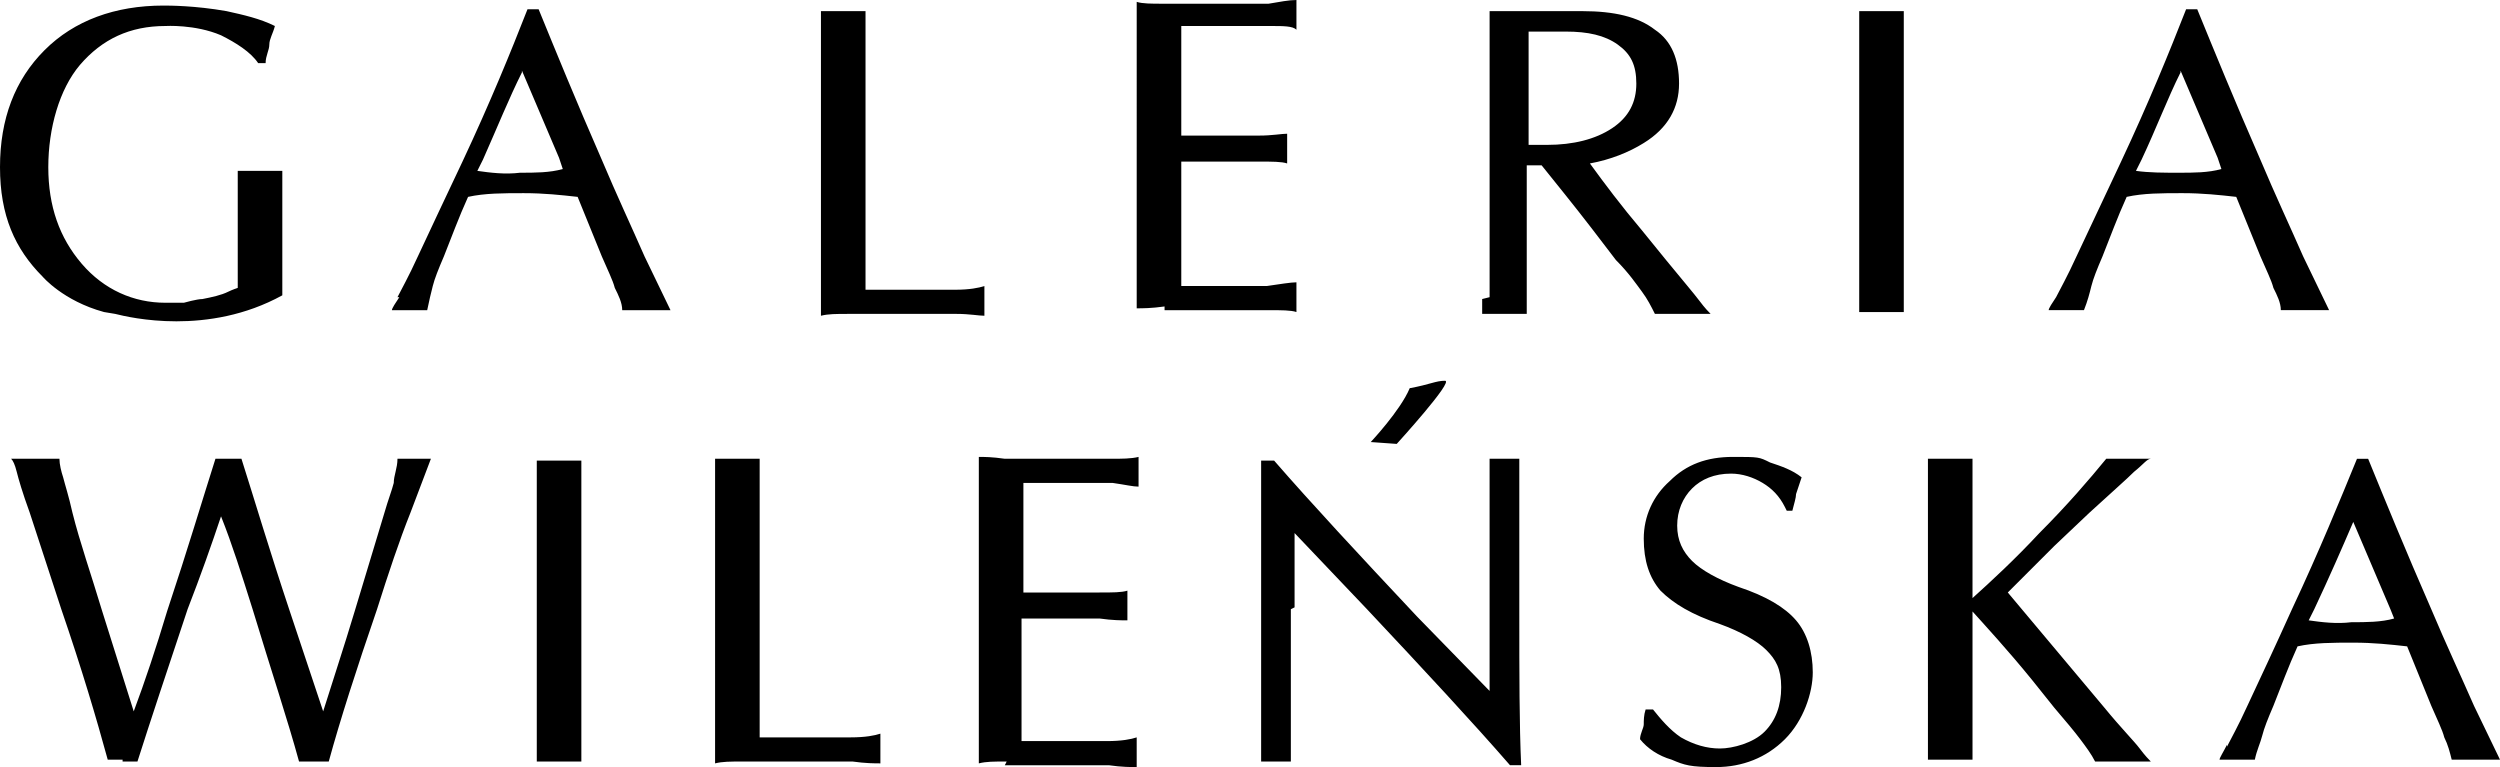 <svg id="CHWILENSKA" width="500" height="153.418" viewBox="0 0 500 153.418" version="1.1" xml:space="preserve" xmlns:xlink="http://www.w3.org/1999/xlink" xmlns="http://www.w3.org/2000/svg" xmlns:svg="http://www.w3.org/2000/svg">
	<path id="CHWILENSKA" style="fill:#000000;stroke:#000000;stroke-width:0" d="m 169.762,62.779 c -2.6,0 -4.086,0 -5.572,0.371 V 2.229 h 8.915 V 57.949 h 17.831 c 2.972,0 4.829,-0.371 5.944,-0.743 v 5.944 c -1.114,0 -2.972,-0.371 -5.572,-0.371 H 170.134 M 436.107,14.487 c -2.6,5.201 -4.829,11.144 -7.801,17.459 l -1.114,2.229 c 2.6,0.371 5.572,0.371 8.544,0.371 2.972,0 5.944,0 8.544,-0.743 l -0.743,-2.229 -7.429,-17.459 m -24.889,45.319 c 0.743,-1.486 2.229,-4.086 4.086,-8.172 2.6,-5.572 5.572,-11.887 8.915,-18.945 5.572,-11.887 9.658,-21.917 13.001,-30.461 h 2.229 c 3.343,8.172 7.429,18.202 12.63,30.089 2.972,7.058 5.944,13.373 8.544,19.316 l 5.201,10.773 h -9.658 c 0,-1.486 -0.743,-2.972 -1.486,-4.458 -0.371,-1.486 -1.486,-3.715 -2.6,-6.315 l -4.829,-11.887 c -3.343,-0.371 -6.686,-0.743 -10.773,-0.743 -4.086,0 -7.801,0 -11.144,0.743 -1.857,4.086 -3.343,8.172 -4.829,11.887 -1.114,2.6 -1.857,4.458 -2.229,5.944 -0.371,1.486 -0.743,2.972 -1.486,4.829 h -7.058 c 0,-0.371 0.743,-1.486 1.486,-2.6 M 104.383,14.487 c -2.6,5.201 -4.829,10.773 -7.801,17.459 l -1.114,2.229 c 2.6,0.371 5.572,0.743 8.544,0.371 2.972,0 5.944,0 8.544,-0.743 l -0.743,-2.229 -7.429,-17.459 M 79.495,59.435 C 80.238,57.949 81.724,55.349 83.581,51.263 86.181,45.691 89.153,39.376 92.496,32.318 98.068,20.431 102.155,10.401 105.498,1.857 h 2.229 c 3.343,8.172 7.429,18.202 12.63,30.089 2.972,7.058 5.944,13.373 8.544,19.316 l 5.201,10.773 h -9.658 c 0,-1.486 -0.743,-2.972 -1.486,-4.458 -0.371,-1.486 -1.486,-3.715 -2.6,-6.315 l -4.829,-11.887 c -3.343,-0.371 -6.686,-0.743 -10.773,-0.743 -4.086,0 -7.801,0 -11.144,0.743 -1.857,4.086 -3.343,8.172 -4.829,11.887 -1.114,2.6 -1.857,4.458 -2.229,5.944 -0.371,1.486 -0.743,2.972 -1.114,4.829 h -7.058 c 0,-0.371 0.743,-1.486 1.486,-2.6 M 305.349,28.975 h 4.086 c 5.201,0 9.658,-1.114 13.001,-3.343 3.343,-2.229 4.829,-5.201 4.829,-8.915 0,-3.715 -1.114,-5.944 -3.715,-7.801 -2.6,-1.857 -5.944,-2.6 -10.401,-2.6 h -7.429 V 28.975 Z m -7.429,30.461 V 2.229 h 18.574 c 6.315,0 11.144,1.114 14.487,3.715 3.343,2.229 4.829,5.944 4.829,10.773 0,4.829 -2.229,8.915 -7.058,11.887 -2.972,1.857 -6.686,3.343 -10.773,4.086 2.972,4.086 6.315,8.544 10.401,13.373 l 4.829,5.944 c 3.343,4.086 5.572,6.686 6.686,8.172 1.114,1.486 1.857,2.229 2.229,2.6 h -11.144 c -0.743,-1.486 -1.486,-2.972 -2.6,-4.458 -1.114,-1.486 -2.6,-3.715 -5.201,-6.315 l -4.829,-6.315 c -3.715,-4.829 -7.058,-8.915 -10.03,-12.63 h -2.972 v 29.718 h -8.915 v -2.972 m -17.088,28.975 c 0,0 11.516,-12.63 9.658,-12.63 -1.857,0 -2.972,0.743 -7.058,1.486 -1.857,4.458 -7.801,10.773 -7.801,10.773 m 196.508,15.973 c -2.229,5.201 -4.829,11.144 -7.801,17.459 l -1.114,2.229 c 2.6,0.371 5.572,0.743 8.544,0.371 2.972,0 5.944,0 8.544,-0.743 l -0.743,-1.857 -7.429,-17.459 m -25.26,44.948 c 0.743,-1.486 2.229,-4.086 4.086,-8.172 2.6,-5.572 5.572,-11.887 8.915,-19.316 5.572,-11.887 9.658,-21.917 13.002,-30.089 h 2.229 c 3.343,8.172 7.429,18.202 12.63,30.089 2.972,7.058 5.944,13.373 8.544,19.316 L 500,151.932 h -9.658 c -0.371,-1.486 -0.743,-2.972 -1.486,-4.458 -0.371,-1.486 -1.486,-3.715 -2.6,-6.315 l -4.829,-11.887 c -3.343,-0.371 -6.686,-0.743 -10.773,-0.743 -4.086,0 -7.801,0 -11.144,0.743 -1.857,4.086 -3.343,8.172 -4.829,11.887 -1.114,2.6 -1.857,4.458 -2.229,5.944 -0.371,1.486 -1.114,2.972 -1.486,4.829 h -7.058 c 0,-0.371 0.743,-1.486 1.486,-2.972 M 394.502,121.843 v 30.089 h -8.915 V 91.753 h 8.915 v 27.86 c 3.715,-3.343 8.544,-7.801 13.373,-13.001 5.572,-5.572 10.03,-10.773 13.373,-14.859 h 8.915 c -0.743,0 -1.486,1.114 -3.343,2.6 -1.486,1.486 -4.458,4.086 -8.915,8.172 l -7.058,6.686 -9.287,9.287 9.658,11.516 9.658,11.516 c 3.343,4.086 5.944,6.686 7.058,8.172 1.114,1.486 1.857,2.229 2.229,2.6 h -11.144 c -0.743,-1.486 -1.857,-2.972 -2.972,-4.458 -1.114,-1.486 -2.972,-3.715 -5.201,-6.315 l -4.458,-5.572 c -4.829,-5.944 -9.287,-10.773 -12.63,-14.487 m -36.776,-20.059 c -1.114,-2.229 -2.6,-3.715 -4.458,-4.829 -1.857,-1.114 -4.086,-1.857 -6.315,-1.857 -3.343,0 -5.944,1.114 -7.801,2.972 -1.857,1.857 -2.972,4.458 -2.972,7.429 0,2.972 1.114,5.201 2.972,7.058 1.857,1.857 5.201,3.715 9.287,5.201 5.572,1.857 9.287,4.086 11.516,6.686 2.229,2.6 3.343,6.315 3.343,10.401 0,4.086 -1.857,9.658 -5.572,13.373 -3.715,3.715 -8.544,5.572 -13.744,5.572 -5.201,0 -6.315,-0.371 -8.915,-1.486 -2.6,-0.743 -4.829,-2.229 -6.315,-4.086 0,-1.114 0.743,-2.229 0.743,-2.972 0,-0.743 0,-1.857 0.371,-2.972 h 1.486 c 1.486,1.857 3.343,4.086 5.572,5.572 2.6,1.486 5.201,2.229 7.801,2.229 2.6,0 6.686,-1.114 8.915,-3.343 2.229,-2.229 3.343,-5.201 3.343,-8.915 0,-3.715 -1.114,-5.572 -2.972,-7.429 -1.857,-1.857 -5.201,-3.715 -9.287,-5.201 -5.572,-1.857 -9.287,-4.086 -11.887,-6.686 -2.229,-2.6 -3.343,-5.944 -3.343,-10.401 0,-4.458 1.857,-8.544 5.201,-11.516 3.343,-3.343 7.429,-4.829 12.63,-4.829 5.201,0 5.201,0 7.429,1.114 2.229,0.743 4.458,1.486 6.315,2.972 l -1.114,3.343 c 0,0.743 -0.371,1.857 -0.743,3.343 h -1.114 z m -98.811,20.431 v 30.461 h -5.944 V 92.125 h 2.6 c 7.429,8.544 17.088,18.945 28.603,31.204 l 14.487,14.859 V 91.753 h 5.944 v 30.832 c 0,12.259 0,22.288 0.371,30.461 h -2.229 c -7.429,-8.544 -17.088,-18.945 -28.603,-31.204 L 258.915,106.612 v 14.859 m -57.578,30.832 c -2.6,0 -4.086,0 -5.572,0.371 V 91.382 c 1.114,0 2.6,0 5.201,0.371 h 21.174 c 2.229,0 4.086,0 5.572,-0.371 v 5.944 c -1.114,0 -2.6,-0.371 -5.201,-0.743 h -17.831 v 21.917 h 15.23 c 2.6,0 4.458,0 5.572,-0.371 v 5.944 c -1.114,0 -2.972,0 -5.572,-0.371 h -15.602 v 24.517 h 17.088 c 2.972,0 4.829,-0.371 5.944,-0.743 v 5.944 c -1.114,0 -2.972,0 -5.572,-0.371 h -20.802 m -52.377,-0.743 c -2.6,0 -4.086,0 -5.572,0.371 V 91.753 h 8.915 V 147.474 h 18.202 c 2.972,0 4.829,-0.371 5.944,-0.743 v 5.944 c -1.114,0 -2.972,0 -5.572,-0.371 h -21.174 m -41.976,-2.972 V 92.125 h 8.915 v 60.178 h -8.915 v -2.972 m -82.838,2.6 H 21.545 C 19.316,143.759 16.345,133.73 12.259,121.843 L 5.944,102.526 C 4.458,98.44 3.715,95.84 3.343,94.354 2.972,92.868 2.6,92.125 2.229,91.753 h 9.658 c 0,1.114 0.371,2.6 0.743,3.715 0.371,1.486 1.114,3.715 1.857,7.058 1.486,5.944 3.715,12.259 5.944,19.688 l 6.315,20.059 c 2.229,-5.944 4.458,-12.63 6.686,-20.059 4.086,-12.259 7.058,-22.288 9.658,-30.461 h 5.201 c 2.6,8.172 5.572,18.202 9.658,30.461 l 6.686,20.059 c 1.857,-5.944 4.086,-12.63 6.315,-20.059 L 76.895,102.526 c 0.743,-2.6 1.486,-4.458 1.857,-5.944 0,-1.486 0.743,-2.972 0.743,-4.829 h 6.686 L 82.095,102.526 c -2.229,5.572 -4.458,12.259 -6.686,19.317 -4.086,11.887 -7.429,22.288 -9.658,30.461 h -5.944 c -2.229,-8.172 -5.572,-18.202 -9.287,-30.461 -2.229,-7.058 -4.086,-13.001 -6.315,-18.574 -1.857,5.572 -4.086,11.887 -6.686,18.574 -4.086,12.259 -7.429,22.288 -10.03,30.461 H 24.517 M 371.842,59.435 v 2.972 h 8.915 V 2.229 h -8.915 V 59.435 m -138.93,2.6 h 20.802 c 2.6,0 4.458,0 5.572,0.371 v -5.944 c -1.114,0 -3.343,0.371 -5.944,0.743 H 236.256 V 32.318 h 15.602 c 2.6,0 4.458,0 5.572,0.371 v -5.944 c -1.114,0 -2.972,0.371 -5.572,0.371 H 236.256 V 5.201 h 17.831 c 2.6,0 4.458,0 5.201,0.743 V 0 c -1.486,0 -3.343,0.371 -5.572,0.743 h -21.174 c -2.229,0 -4.086,0 -5.201,-0.371 V 61.664 c 1.114,0 2.972,0 5.572,-0.371 M 23.031,62.779 c 2.972,0.743 18.574,4.458 33.432,-3.715 v -24.889 h -8.915 v 23.403 c 0,0 -1.114,0.371 -1.857,0.743 -1.486,0.743 -3.343,1.114 -5.201,1.486 -1.114,0 -3.715,0.743 -3.715,0.743 h -3.715 c -6.315,0 -12.259,-2.6 -16.716,-7.801 -4.458,-5.201 -6.686,-11.516 -6.686,-19.316 0,-7.801 2.229,-15.602 6.315,-20.431 4.458,-5.201 10.03,-7.801 17.088,-7.801 0,0 5.944,-0.371 11.144,1.857 2.972,1.486 5.944,3.343 7.429,5.572 h 1.486 c 0,-1.486 0.743,-2.6 0.743,-3.715 0,-1.114 0.743,-2.229 1.114,-3.715 C 52.006,3.715 48.663,2.972 45.319,2.229 39.004,1.114 33.804,1.114 32.689,1.114 c -9.658,0 -17.831,2.972 -23.774,8.915 C 2.972,15.973 0,23.774 0,33.432 c 0,9.658 2.972,16.345 8.544,21.917 0,0 4.086,4.829 12.259,7.058" />
</svg>
